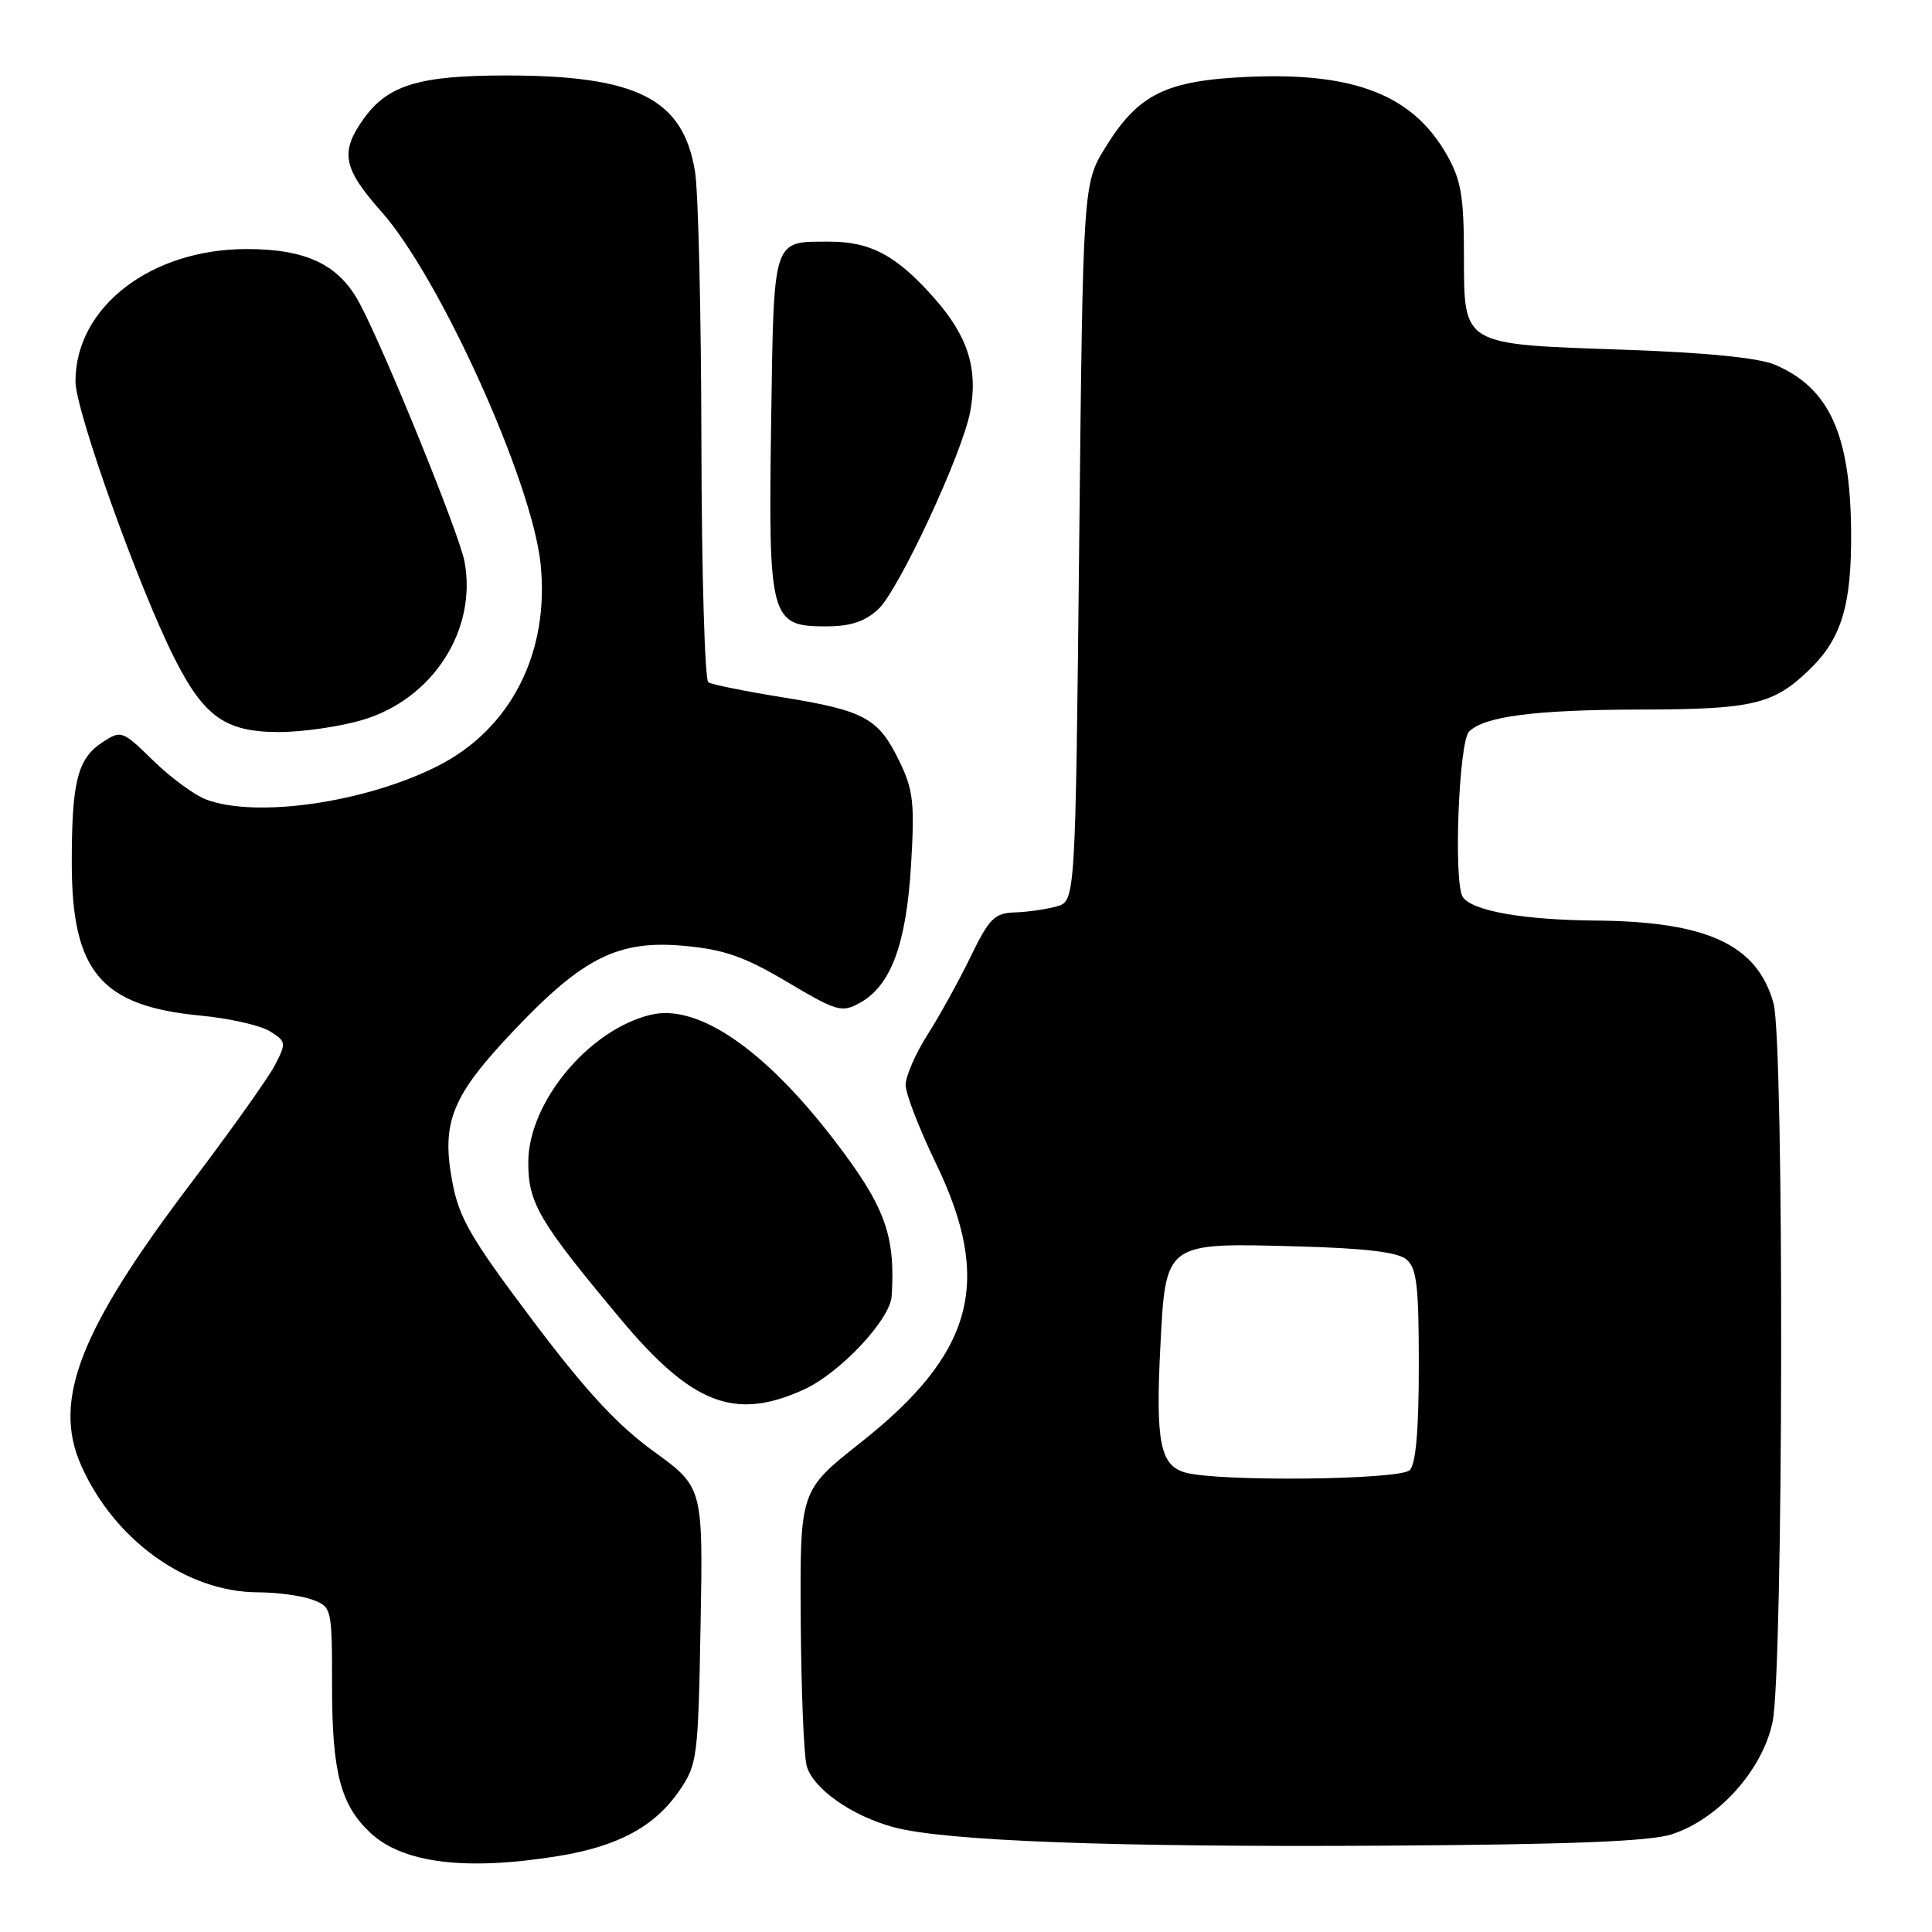 <?xml version="1.0" encoding="UTF-8" standalone="no"?>
<!DOCTYPE svg PUBLIC "-//W3C//DTD SVG 1.1//EN" "http://www.w3.org/Graphics/SVG/1.1/DTD/svg11.dtd" >
<svg xmlns="http://www.w3.org/2000/svg" xmlns:xlink="http://www.w3.org/1999/xlink" version="1.1" viewBox="0 0 256 256">
 <g >
 <path fill="currentColor"
d=" M 73.96 245.94 C 81.90 244.65 86.76 242.02 90.02 237.27 C 92.40 233.80 92.51 232.93 92.83 215.36 C 93.16 197.07 93.16 197.07 86.62 192.32 C 81.78 188.81 77.60 184.29 70.52 174.88 C 62.31 163.97 60.82 161.38 59.92 156.53 C 58.46 148.63 59.88 145.18 68.20 136.43 C 77.32 126.82 82.00 124.52 90.75 125.34 C 96.01 125.83 98.69 126.78 104.33 130.13 C 110.91 134.03 111.53 134.21 113.93 132.89 C 118.05 130.62 120.09 125.11 120.72 114.61 C 121.21 106.38 121.02 104.67 119.17 100.86 C 116.40 95.16 114.58 94.16 103.77 92.41 C 98.80 91.61 94.34 90.71 93.86 90.41 C 93.39 90.12 92.97 75.85 92.94 58.69 C 92.91 41.54 92.53 25.35 92.09 22.71 C 90.51 13.09 84.43 10.00 67.03 10.00 C 55.52 10.00 51.36 11.27 48.15 15.79 C 45.04 20.16 45.45 22.32 50.52 28.02 C 58.27 36.75 70.48 63.75 71.63 74.70 C 72.85 86.45 67.71 96.58 58.02 101.49 C 48.44 106.34 33.97 108.44 27.32 105.94 C 25.77 105.36 22.61 103.04 20.31 100.79 C 16.19 96.77 16.07 96.73 13.57 98.36 C 10.26 100.53 9.50 103.57 9.51 114.50 C 9.54 128.76 13.40 133.31 26.54 134.57 C 30.37 134.93 34.52 135.87 35.76 136.65 C 37.93 138.00 37.95 138.19 36.44 141.12 C 35.57 142.80 30.54 149.87 25.26 156.84 C 10.56 176.24 6.94 185.55 10.74 194.15 C 15.13 204.07 24.74 210.97 34.18 210.99 C 36.76 211.00 40.02 211.44 41.43 211.98 C 43.96 212.94 44.00 213.10 44.00 223.51 C 44.00 234.87 45.14 239.19 49.11 242.89 C 53.41 246.89 61.75 247.92 73.96 245.94 Z  M 221.50 243.06 C 227.68 241.06 233.51 234.59 234.87 228.20 C 236.31 221.44 236.43 138.07 235.00 132.94 C 232.85 125.19 226.23 122.11 211.50 121.98 C 201.85 121.90 195.08 120.71 193.83 118.86 C 192.58 117.02 193.29 98.31 194.66 96.94 C 196.68 94.92 203.41 94.05 217.18 94.02 C 232.25 94.00 234.96 93.36 239.73 88.76 C 244.03 84.62 245.37 80.16 245.28 70.33 C 245.17 57.50 242.36 51.39 235.19 48.33 C 233.02 47.41 226.12 46.72 215.19 46.34 C 193.53 45.59 194.01 45.88 193.98 33.73 C 193.97 26.02 193.60 23.84 191.72 20.53 C 187.23 12.61 179.51 9.57 165.46 10.18 C 154.51 10.66 150.85 12.45 146.51 19.47 C 143.50 24.34 143.50 24.34 143.00 71.88 C 142.50 119.41 142.50 119.41 140.00 120.11 C 138.62 120.49 136.13 120.85 134.46 120.90 C 131.78 120.99 131.08 121.69 128.62 126.75 C 127.09 129.91 124.52 134.56 122.91 137.09 C 121.31 139.61 120.00 142.61 120.00 143.76 C 120.00 144.91 121.80 149.57 124.00 154.12 C 131.60 169.83 129.06 179.28 114.04 191.15 C 106.00 197.50 106.00 197.50 106.10 214.50 C 106.16 223.85 106.51 232.62 106.89 233.99 C 107.73 237.00 112.84 240.61 118.40 242.11 C 125.14 243.94 147.46 244.78 183.50 244.56 C 208.04 244.41 218.61 243.99 221.50 243.06 Z  M 106.50 184.13 C 111.29 181.95 117.94 174.88 118.15 171.75 C 118.67 163.64 117.26 159.82 110.48 151.00 C 101.23 138.96 92.41 132.95 86.20 134.47 C 77.98 136.46 70.00 146.10 70.00 154.03 C 70.00 159.43 71.40 161.81 82.19 174.73 C 91.68 186.09 97.37 188.29 106.50 184.13 Z  M 48.05 95.39 C 57.35 92.63 63.25 83.46 61.55 74.40 C 60.86 70.74 51.02 46.51 47.66 40.21 C 44.92 35.07 40.65 33.01 32.71 33.00 C 19.98 33.00 10.00 40.69 10.00 50.53 C 10.00 54.39 18.34 77.73 23.08 87.15 C 27.02 94.98 29.87 97.00 36.95 97.00 C 40.08 97.00 45.07 96.28 48.05 95.39 Z  M 116.35 80.75 C 119.06 78.27 127.51 60.13 128.56 54.53 C 129.62 48.90 128.26 44.57 123.86 39.58 C 118.82 33.85 115.37 32.00 109.80 32.02 C 102.31 32.04 102.54 31.31 102.18 56.03 C 101.80 82.04 102.06 83.00 109.47 83.00 C 112.66 83.00 114.57 82.37 116.35 80.75 Z  M 157.06 195.12 C 153.73 194.19 153.11 191.09 153.75 178.49 C 154.46 164.55 154.30 164.67 171.83 165.15 C 180.83 165.39 185.19 165.91 186.35 166.87 C 187.73 168.02 188.00 170.35 188.00 180.92 C 188.00 189.45 187.61 193.99 186.80 194.80 C 185.50 196.10 161.51 196.36 157.06 195.12 Z "/>
</g>
</svg>